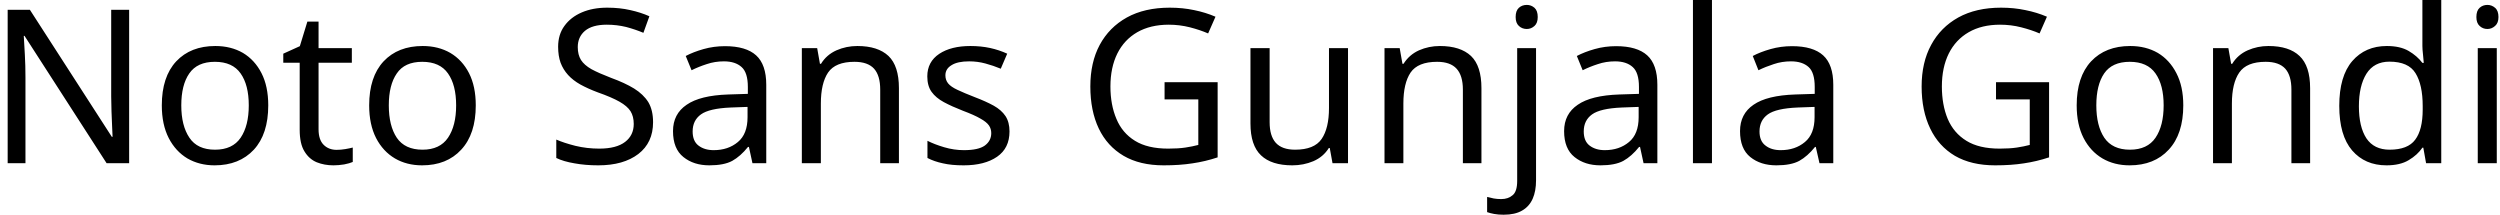 <svg width="163" height="14" viewBox="0 0 163 14" fill="none" xmlns="http://www.w3.org/2000/svg">
<path d="M8.42 0.64V10.64H6.95L1.6 2.34H1.55C1.57 2.667 1.593 3.073 1.62 3.56C1.647 4.04 1.66 4.537 1.66 5.05V10.64H0.5V0.64H1.95L7.29 8.92H7.34C7.333 8.767 7.323 8.543 7.31 8.25C7.297 7.95 7.283 7.623 7.27 7.27C7.257 6.91 7.25 6.583 7.25 6.29V0.64H8.42ZM17.49 6.87C17.49 8.117 17.177 9.08 16.55 9.76C15.917 10.44 15.063 10.78 13.99 10.78C13.33 10.78 12.74 10.63 12.22 10.33C11.707 10.023 11.3 9.58 11 9C10.7 8.413 10.55 7.703 10.55 6.87C10.55 5.63 10.863 4.673 11.49 4C12.117 3.333 12.967 3 14.04 3C14.72 3 15.32 3.15 15.84 3.45C16.353 3.757 16.757 4.197 17.05 4.77C17.343 5.343 17.49 6.043 17.49 6.87ZM11.82 6.87C11.82 7.757 11.997 8.46 12.35 8.98C12.697 9.5 13.253 9.76 14.02 9.76C14.78 9.76 15.337 9.5 15.69 8.98C16.043 8.46 16.22 7.757 16.22 6.87C16.22 5.983 16.043 5.29 15.69 4.79C15.337 4.283 14.777 4.03 14.01 4.03C13.243 4.03 12.687 4.283 12.34 4.79C11.993 5.29 11.82 5.983 11.82 6.87ZM21.95 9.77C22.137 9.77 22.327 9.753 22.52 9.72C22.713 9.687 22.873 9.653 23 9.62V10.56C22.867 10.62 22.68 10.673 22.44 10.72C22.193 10.76 21.96 10.78 21.74 10.78C21.347 10.78 20.983 10.713 20.65 10.58C20.317 10.44 20.05 10.203 19.85 9.87C19.643 9.537 19.54 9.067 19.54 8.46V4.09H18.47V3.5L19.55 3.01L20.04 1.41H20.77V3.14H22.94V4.09H20.77V8.43C20.77 8.883 20.88 9.22 21.1 9.44C21.32 9.66 21.603 9.77 21.95 9.77ZM31.02 6.87C31.02 8.117 30.703 9.08 30.07 9.76C29.443 10.44 28.593 10.78 27.52 10.78C26.853 10.78 26.263 10.63 25.75 10.33C25.23 10.023 24.82 9.58 24.52 9C24.22 8.413 24.07 7.703 24.07 6.87C24.07 5.63 24.383 4.673 25.01 4C25.637 3.333 26.487 3 27.56 3C28.24 3 28.84 3.15 29.36 3.45C29.88 3.757 30.287 4.197 30.58 4.77C30.873 5.343 31.02 6.043 31.02 6.87ZM25.35 6.87C25.35 7.757 25.523 8.46 25.87 8.98C26.223 9.5 26.783 9.76 27.55 9.76C28.303 9.76 28.857 9.5 29.21 8.98C29.563 8.46 29.74 7.757 29.74 6.87C29.74 5.983 29.563 5.29 29.21 4.79C28.857 4.283 28.297 4.03 27.53 4.03C26.763 4.03 26.21 4.283 25.87 4.79C25.523 5.29 25.35 5.983 25.35 6.87ZM42.58 7.97C42.58 8.857 42.26 9.547 41.62 10.04C40.973 10.533 40.103 10.78 39.01 10.78C38.45 10.78 37.933 10.737 37.46 10.65C36.98 10.57 36.583 10.453 36.27 10.3V9.1C36.603 9.247 37.02 9.383 37.52 9.51C38.02 9.63 38.537 9.69 39.07 9.69C39.817 9.69 40.38 9.543 40.76 9.25C41.133 8.963 41.32 8.573 41.32 8.08C41.32 7.753 41.25 7.477 41.11 7.25C40.97 7.03 40.73 6.823 40.39 6.63C40.05 6.437 39.577 6.233 38.97 6.02C38.543 5.86 38.167 5.69 37.84 5.51C37.52 5.33 37.253 5.123 37.04 4.89C36.827 4.657 36.663 4.39 36.55 4.09C36.443 3.79 36.39 3.443 36.39 3.05C36.39 2.517 36.527 2.063 36.8 1.69C37.073 1.31 37.45 1.017 37.93 0.81C38.41 0.603 38.963 0.5 39.59 0.5C40.137 0.5 40.64 0.553 41.1 0.66C41.553 0.76 41.967 0.893 42.34 1.06L41.95 2.14C41.603 1.993 41.23 1.867 40.83 1.76C40.423 1.66 40 1.61 39.56 1.61C38.933 1.61 38.46 1.743 38.14 2.01C37.827 2.277 37.67 2.63 37.67 3.07C37.67 3.403 37.74 3.683 37.88 3.91C38.02 4.13 38.247 4.33 38.56 4.51C38.88 4.683 39.31 4.873 39.85 5.08C40.437 5.293 40.933 5.523 41.34 5.77C41.747 6.023 42.057 6.32 42.27 6.66C42.477 7.007 42.58 7.443 42.58 7.97ZM47.27 3.01C48.183 3.01 48.86 3.21 49.3 3.61C49.74 4.01 49.96 4.65 49.96 5.53V10.64H49.06L48.83 9.58H48.77C48.443 9.987 48.1 10.29 47.74 10.49C47.38 10.683 46.883 10.78 46.25 10.78C45.57 10.78 45.007 10.6 44.56 10.24C44.107 9.88 43.88 9.317 43.88 8.55C43.88 7.803 44.177 7.23 44.77 6.83C45.357 6.423 46.26 6.2 47.48 6.16L48.76 6.12V5.67C48.76 5.043 48.623 4.61 48.35 4.37C48.077 4.123 47.693 4 47.2 4C46.807 4 46.433 4.06 46.08 4.18C45.727 4.293 45.397 4.427 45.09 4.58L44.71 3.65C45.037 3.477 45.423 3.327 45.87 3.2C46.317 3.073 46.783 3.01 47.27 3.01ZM48.74 6.97L47.64 7.01C46.707 7.05 46.06 7.2 45.7 7.46C45.34 7.72 45.16 8.09 45.16 8.57C45.16 8.99 45.287 9.297 45.54 9.49C45.8 9.69 46.13 9.79 46.53 9.79C47.163 9.79 47.69 9.613 48.11 9.26C48.53 8.913 48.74 8.373 48.74 7.64V6.97ZM55.9 3C56.793 3 57.47 3.217 57.93 3.65C58.383 4.083 58.61 4.783 58.61 5.75V10.64H57.39V5.84C57.39 5.233 57.257 4.78 56.99 4.48C56.717 4.18 56.29 4.03 55.71 4.03C54.883 4.03 54.31 4.263 53.99 4.73C53.677 5.197 53.52 5.87 53.52 6.75V10.64H52.28V3.14H53.28L53.46 4.16H53.53C53.77 3.767 54.107 3.473 54.54 3.28C54.967 3.093 55.42 3 55.9 3ZM65.82 8.57C65.82 9.297 65.55 9.847 65.01 10.22C64.47 10.593 63.743 10.78 62.83 10.78C62.303 10.78 61.853 10.737 61.48 10.65C61.1 10.57 60.763 10.453 60.47 10.3V9.18C60.77 9.333 61.133 9.473 61.56 9.6C61.987 9.727 62.417 9.79 62.85 9.79C63.477 9.79 63.93 9.69 64.21 9.49C64.49 9.283 64.63 9.013 64.63 8.68C64.63 8.493 64.58 8.327 64.48 8.18C64.373 8.027 64.187 7.877 63.92 7.73C63.66 7.577 63.28 7.407 62.78 7.22C62.3 7.033 61.887 6.847 61.54 6.66C61.193 6.473 60.927 6.25 60.74 5.99C60.553 5.73 60.46 5.393 60.46 4.98C60.46 4.347 60.72 3.857 61.24 3.51C61.753 3.17 62.43 3 63.27 3C63.73 3 64.16 3.043 64.56 3.13C64.953 3.217 65.323 3.34 65.67 3.5L65.25 4.48C64.93 4.347 64.597 4.233 64.25 4.14C63.91 4.047 63.557 4 63.19 4C62.683 4 62.3 4.083 62.04 4.25C61.773 4.41 61.64 4.63 61.64 4.91C61.64 5.117 61.7 5.293 61.82 5.44C61.94 5.587 62.143 5.727 62.43 5.86C62.71 5.993 63.09 6.153 63.57 6.34C64.043 6.52 64.45 6.703 64.79 6.89C65.123 7.077 65.38 7.303 65.56 7.57C65.733 7.837 65.82 8.17 65.82 8.57ZM75.93 6.48V5.36H79.39V10.26C78.85 10.44 78.303 10.57 77.75 10.65C77.197 10.737 76.57 10.78 75.87 10.78C74.837 10.78 73.967 10.573 73.26 10.16C72.547 9.74 72.007 9.147 71.64 8.38C71.273 7.607 71.09 6.693 71.09 5.64C71.09 4.593 71.293 3.69 71.7 2.93C72.113 2.163 72.703 1.567 73.47 1.14C74.243 0.713 75.177 0.5 76.27 0.5C76.83 0.5 77.36 0.553 77.86 0.66C78.353 0.76 78.817 0.903 79.25 1.09L78.77 2.18C78.417 2.027 78.02 1.893 77.58 1.78C77.133 1.667 76.673 1.61 76.2 1.61C75.407 1.61 74.723 1.773 74.15 2.1C73.583 2.427 73.15 2.89 72.85 3.49C72.55 4.097 72.4 4.813 72.4 5.64C72.4 6.433 72.53 7.137 72.79 7.75C73.043 8.363 73.447 8.84 74 9.18C74.547 9.52 75.27 9.69 76.17 9.69C76.61 9.69 76.983 9.667 77.29 9.62C77.597 9.573 77.877 9.517 78.13 9.45V6.48H75.93ZM86.65 3.14H87.89V10.64H86.88L86.7 9.65H86.64C86.4 10.037 86.063 10.323 85.63 10.51C85.203 10.69 84.747 10.78 84.26 10.78C83.353 10.78 82.673 10.563 82.22 10.13C81.76 9.697 81.53 9.003 81.53 8.05V3.14H82.78V7.97C82.78 8.563 82.913 9.01 83.18 9.31C83.453 9.61 83.873 9.76 84.44 9.76C85.273 9.76 85.85 9.527 86.17 9.06C86.49 8.593 86.65 7.92 86.65 7.04V3.14ZM93.88 3C94.773 3 95.45 3.217 95.91 3.65C96.363 4.083 96.59 4.783 96.59 5.75V10.64H95.38V5.84C95.38 5.233 95.243 4.78 94.97 4.48C94.697 4.18 94.273 4.03 93.7 4.03C92.867 4.03 92.29 4.263 91.97 4.73C91.657 5.197 91.5 5.87 91.5 6.75V10.64H90.27V3.14H91.26L91.44 4.16H91.51C91.757 3.767 92.093 3.473 92.52 3.28C92.947 3.093 93.4 3 93.88 3ZM98.04 14C97.807 14 97.6 13.983 97.42 13.95C97.24 13.917 97.087 13.877 96.96 13.83V12.84C97.1 12.873 97.243 12.907 97.39 12.94C97.543 12.967 97.707 12.98 97.88 12.98C98.18 12.98 98.427 12.897 98.62 12.73C98.82 12.57 98.92 12.26 98.92 11.8V3.14H100.15V11.76C100.15 12.227 100.077 12.627 99.93 12.96C99.777 13.3 99.547 13.557 99.24 13.73C98.933 13.91 98.533 14 98.04 14ZM98.82 1.11C98.82 0.837 98.89 0.637 99.03 0.51C99.17 0.383 99.343 0.32 99.55 0.32C99.737 0.32 99.903 0.383 100.05 0.51C100.19 0.637 100.26 0.837 100.26 1.11C100.26 1.37 100.19 1.563 100.05 1.69C99.903 1.823 99.737 1.89 99.55 1.89C99.343 1.89 99.17 1.823 99.03 1.69C98.89 1.563 98.82 1.37 98.82 1.11ZM105.37 3.01C106.283 3.01 106.96 3.21 107.4 3.61C107.84 4.01 108.06 4.65 108.06 5.53V10.64H107.16L106.93 9.58H106.87C106.543 9.987 106.2 10.29 105.84 10.49C105.48 10.683 104.983 10.78 104.35 10.78C103.67 10.78 103.107 10.6 102.66 10.24C102.207 9.88 101.98 9.317 101.98 8.55C101.98 7.803 102.277 7.23 102.87 6.83C103.457 6.423 104.36 6.2 105.58 6.16L106.86 6.12V5.67C106.86 5.043 106.723 4.61 106.45 4.37C106.177 4.123 105.793 4 105.3 4C104.907 4 104.533 4.06 104.18 4.18C103.827 4.293 103.497 4.427 103.19 4.58L102.81 3.65C103.137 3.477 103.523 3.327 103.97 3.2C104.417 3.073 104.883 3.01 105.37 3.01ZM106.84 6.97L105.74 7.01C104.807 7.05 104.16 7.2 103.8 7.46C103.44 7.72 103.26 8.09 103.26 8.57C103.26 8.99 103.387 9.297 103.64 9.49C103.9 9.69 104.23 9.79 104.63 9.79C105.263 9.79 105.79 9.613 106.21 9.26C106.63 8.913 106.84 8.373 106.84 7.64V6.97ZM111.62 0V10.64H110.38V0H111.62ZM116.84 3.01C117.753 3.01 118.43 3.21 118.87 3.61C119.31 4.01 119.53 4.65 119.53 5.53V10.64H118.63L118.39 9.58H118.34C118.013 9.987 117.67 10.29 117.31 10.49C116.95 10.683 116.453 10.78 115.82 10.78C115.133 10.78 114.567 10.6 114.12 10.24C113.673 9.88 113.45 9.317 113.45 8.55C113.45 7.803 113.743 7.23 114.33 6.83C114.917 6.423 115.823 6.2 117.05 6.16L118.32 6.12V5.67C118.32 5.043 118.187 4.61 117.92 4.37C117.647 4.123 117.263 4 116.77 4C116.377 4 116.003 4.06 115.65 4.18C115.297 4.293 114.963 4.427 114.65 4.58L114.28 3.65C114.607 3.477 114.993 3.327 115.44 3.2C115.887 3.073 116.353 3.01 116.84 3.01ZM118.31 6.97L117.2 7.01C116.267 7.05 115.62 7.2 115.26 7.46C114.9 7.72 114.72 8.09 114.72 8.57C114.72 8.99 114.85 9.297 115.11 9.49C115.363 9.69 115.693 9.79 116.1 9.79C116.733 9.79 117.26 9.613 117.68 9.26C118.1 8.913 118.31 8.373 118.31 7.64V6.97ZM130.14 6.48V5.36H133.6V10.26C133.053 10.44 132.507 10.57 131.96 10.65C131.407 10.737 130.78 10.78 130.08 10.78C129.047 10.78 128.173 10.573 127.46 10.16C126.753 9.74 126.217 9.147 125.85 8.38C125.477 7.607 125.29 6.693 125.29 5.64C125.29 4.593 125.497 3.69 125.91 2.93C126.323 2.163 126.913 1.567 127.68 1.14C128.453 0.713 129.383 0.5 130.47 0.5C131.03 0.5 131.56 0.553 132.06 0.66C132.56 0.76 133.027 0.903 133.46 1.09L132.98 2.18C132.627 2.027 132.227 1.893 131.78 1.78C131.34 1.667 130.88 1.61 130.4 1.61C129.607 1.61 128.927 1.773 128.36 2.1C127.793 2.427 127.36 2.89 127.06 3.49C126.76 4.097 126.61 4.813 126.61 5.64C126.61 6.433 126.737 7.137 126.99 7.75C127.25 8.363 127.657 8.84 128.21 9.18C128.757 9.52 129.48 9.69 130.38 9.69C130.813 9.69 131.187 9.667 131.5 9.62C131.807 9.573 132.087 9.517 132.34 9.45V6.48H130.14ZM142.35 6.87C142.35 8.117 142.033 9.08 141.4 9.76C140.773 10.44 139.923 10.78 138.85 10.78C138.183 10.78 137.593 10.63 137.08 10.33C136.56 10.023 136.15 9.58 135.85 9C135.55 8.413 135.4 7.703 135.4 6.87C135.4 5.63 135.713 4.673 136.34 4C136.967 3.333 137.817 3 138.89 3C139.57 3 140.17 3.15 140.69 3.45C141.203 3.757 141.607 4.197 141.9 4.77C142.2 5.343 142.35 6.043 142.35 6.87ZM136.68 6.87C136.68 7.757 136.853 8.46 137.2 8.98C137.553 9.5 138.11 9.76 138.87 9.76C139.63 9.76 140.187 9.5 140.54 8.98C140.893 8.46 141.07 7.757 141.07 6.87C141.07 5.983 140.893 5.29 140.54 4.79C140.187 4.283 139.627 4.03 138.86 4.03C138.093 4.03 137.537 4.283 137.19 4.79C136.85 5.29 136.68 5.983 136.68 6.87ZM147.9 3C148.8 3 149.477 3.217 149.93 3.65C150.39 4.083 150.62 4.783 150.62 5.75V10.64H149.4V5.84C149.4 5.233 149.267 4.78 149 4.48C148.727 4.18 148.3 4.03 147.72 4.03C146.893 4.03 146.32 4.263 146 4.73C145.68 5.197 145.52 5.87 145.52 6.75V10.64H144.29V3.14H145.29L145.47 4.16H145.54C145.78 3.767 146.117 3.473 146.55 3.28C146.977 3.093 147.427 3 147.9 3ZM155.6 10.78C154.667 10.78 153.92 10.457 153.36 9.81C152.8 9.157 152.52 8.187 152.52 6.9C152.52 5.613 152.803 4.64 153.37 3.98C153.937 3.327 154.687 3 155.62 3C156.2 3 156.673 3.107 157.04 3.32C157.407 3.533 157.707 3.793 157.94 4.1H158.03C158.017 3.98 158 3.8 157.98 3.56C157.953 3.327 157.94 3.14 157.94 3V0H159.17V10.64H158.18L158 9.63H157.94C157.72 9.95 157.423 10.22 157.05 10.44C156.677 10.667 156.193 10.78 155.6 10.78ZM155.8 9.76C156.593 9.76 157.15 9.543 157.47 9.11C157.797 8.677 157.96 8.02 157.96 7.14V6.92C157.96 5.987 157.803 5.27 157.49 4.77C157.183 4.27 156.617 4.02 155.79 4.02C155.123 4.02 154.623 4.283 154.29 4.81C153.963 5.337 153.8 6.043 153.8 6.93C153.8 7.823 153.963 8.52 154.29 9.02C154.623 9.513 155.127 9.76 155.8 9.76ZM161.55 3.14H162.79V10.64H161.55V3.14ZM162.18 0.32C162.367 0.32 162.533 0.383 162.68 0.51C162.827 0.637 162.9 0.837 162.9 1.11C162.9 1.37 162.827 1.563 162.68 1.69C162.533 1.823 162.367 1.89 162.18 1.89C161.98 1.89 161.81 1.823 161.67 1.69C161.53 1.563 161.46 1.37 161.46 1.11C161.46 0.837 161.53 0.637 161.67 0.51C161.81 0.383 161.98 0.32 162.18 0.32Z" fill="black"/>
</svg>
